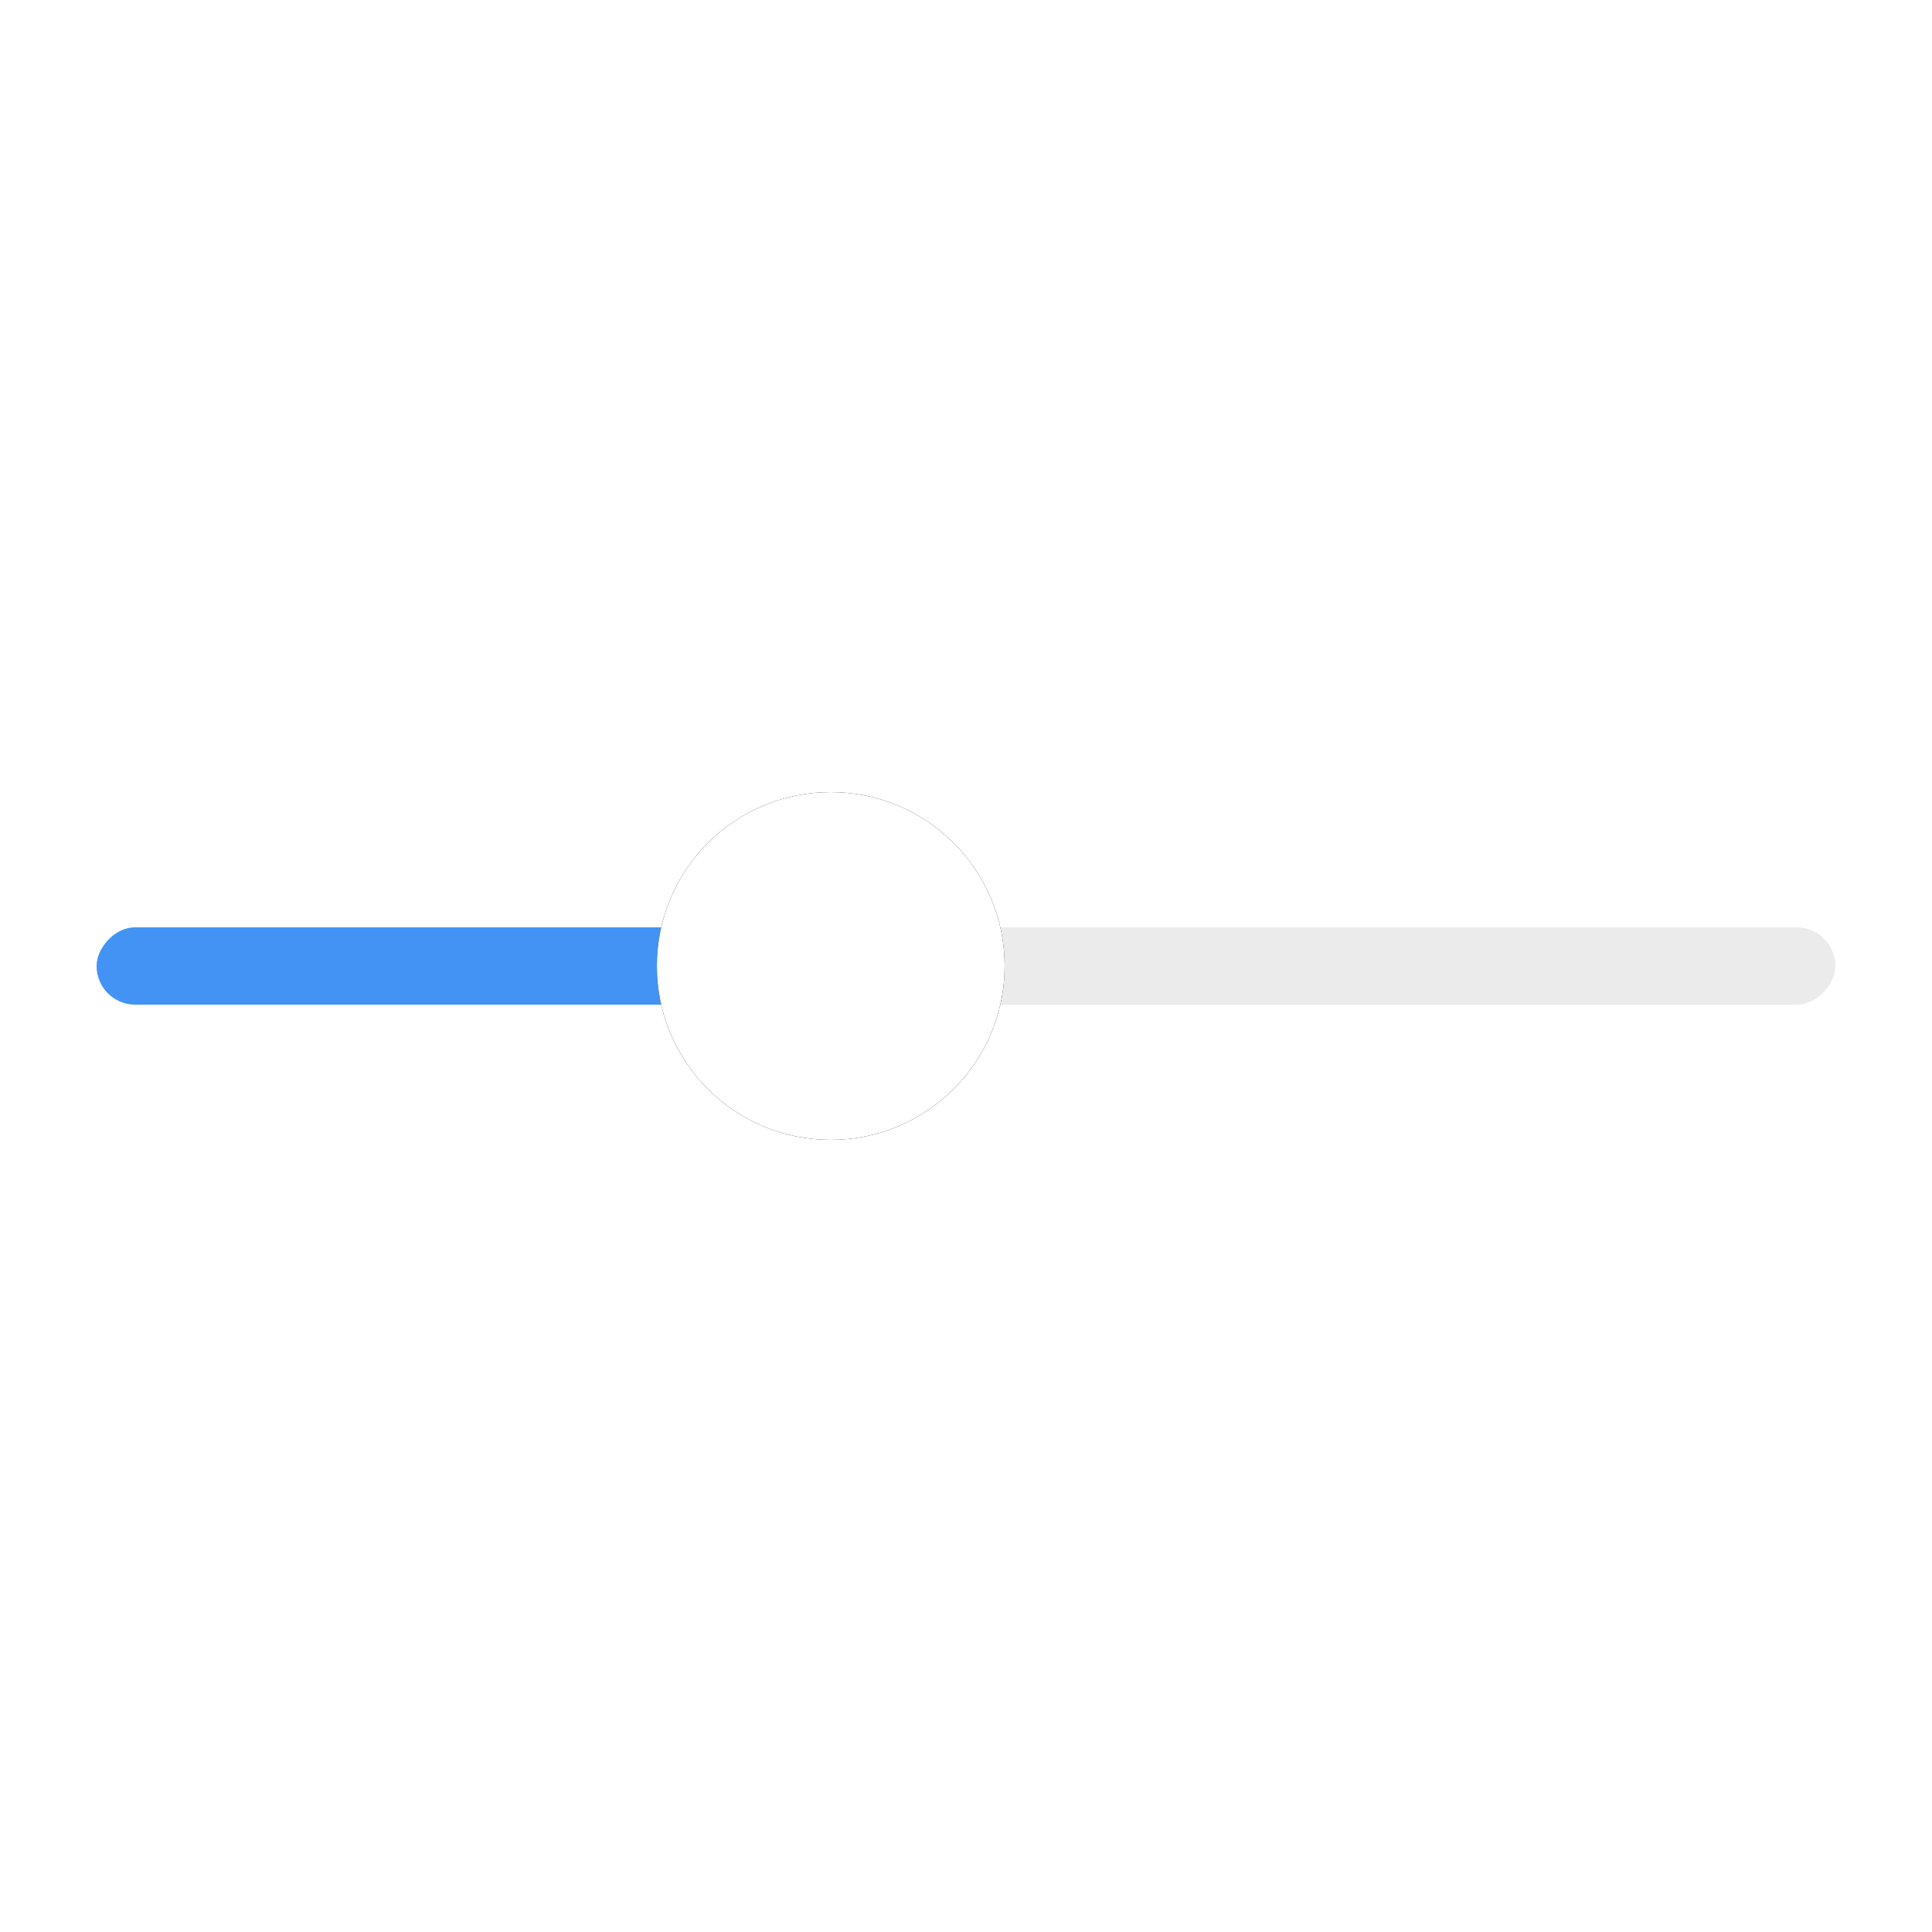 <?xml version="1.0" encoding="UTF-8"?>
<svg width="100px" height="100px" viewBox="0 0 100 100" version="1.1" xmlns="http://www.w3.org/2000/svg" xmlns:xlink="http://www.w3.org/1999/xlink">
    <!-- Generator: Sketch 63.1 (92452) - https://sketch.com -->
    <title>slider 滑动选择器</title>
    <desc>Created with Sketch.</desc>
    <defs>
        <circle id="path-1" cx="38" cy="9" r="9"></circle>
        <filter x="-50.0%" y="-50.0%" width="200.0%" height="200.0%" filterUnits="objectBoundingBox" id="filter-2">
            <feOffset dx="0" dy="0" in="SourceAlpha" result="shadowOffsetOuter1"></feOffset>
            <feGaussianBlur stdDeviation="3" in="shadowOffsetOuter1" result="shadowBlurOuter1"></feGaussianBlur>
            <feComposite in="shadowBlurOuter1" in2="SourceAlpha" operator="out" result="shadowBlurOuter1"></feComposite>
            <feColorMatrix values="0 0 0 0 0   0 0 0 0 0   0 0 0 0 0  0 0 0 0.15 0" type="matrix" in="shadowBlurOuter1"></feColorMatrix>
        </filter>
    </defs>
    <g id="slider-滑动选择器" stroke="none" stroke-width="1" fill="none" fill-rule="evenodd">
        <g id="编组" transform="translate(50, 50) scale(1, -1) translate(-50, -50) translate(5, 41)">
            <rect id="矩形备份-4" fill="#EBEBEB" x="0" y="7" width="90" height="4" rx="2"></rect>
            <rect id="矩形备份-4" fill="#4293F4" x="0" y="7" width="32" height="4" rx="2"></rect>
            <g id="椭圆形">
                <use fill="black" fill-opacity="1" filter="url(#filter-2)" xlink:href="#path-1"></use>
                <circle stroke="#FFFFFF" stroke-width="1" stroke-linejoin="square" fill="#FFFFFF" fill-rule="evenodd" cx="38" cy="9" r="8.5"></circle>
            </g>
        </g>
    </g>
</svg>